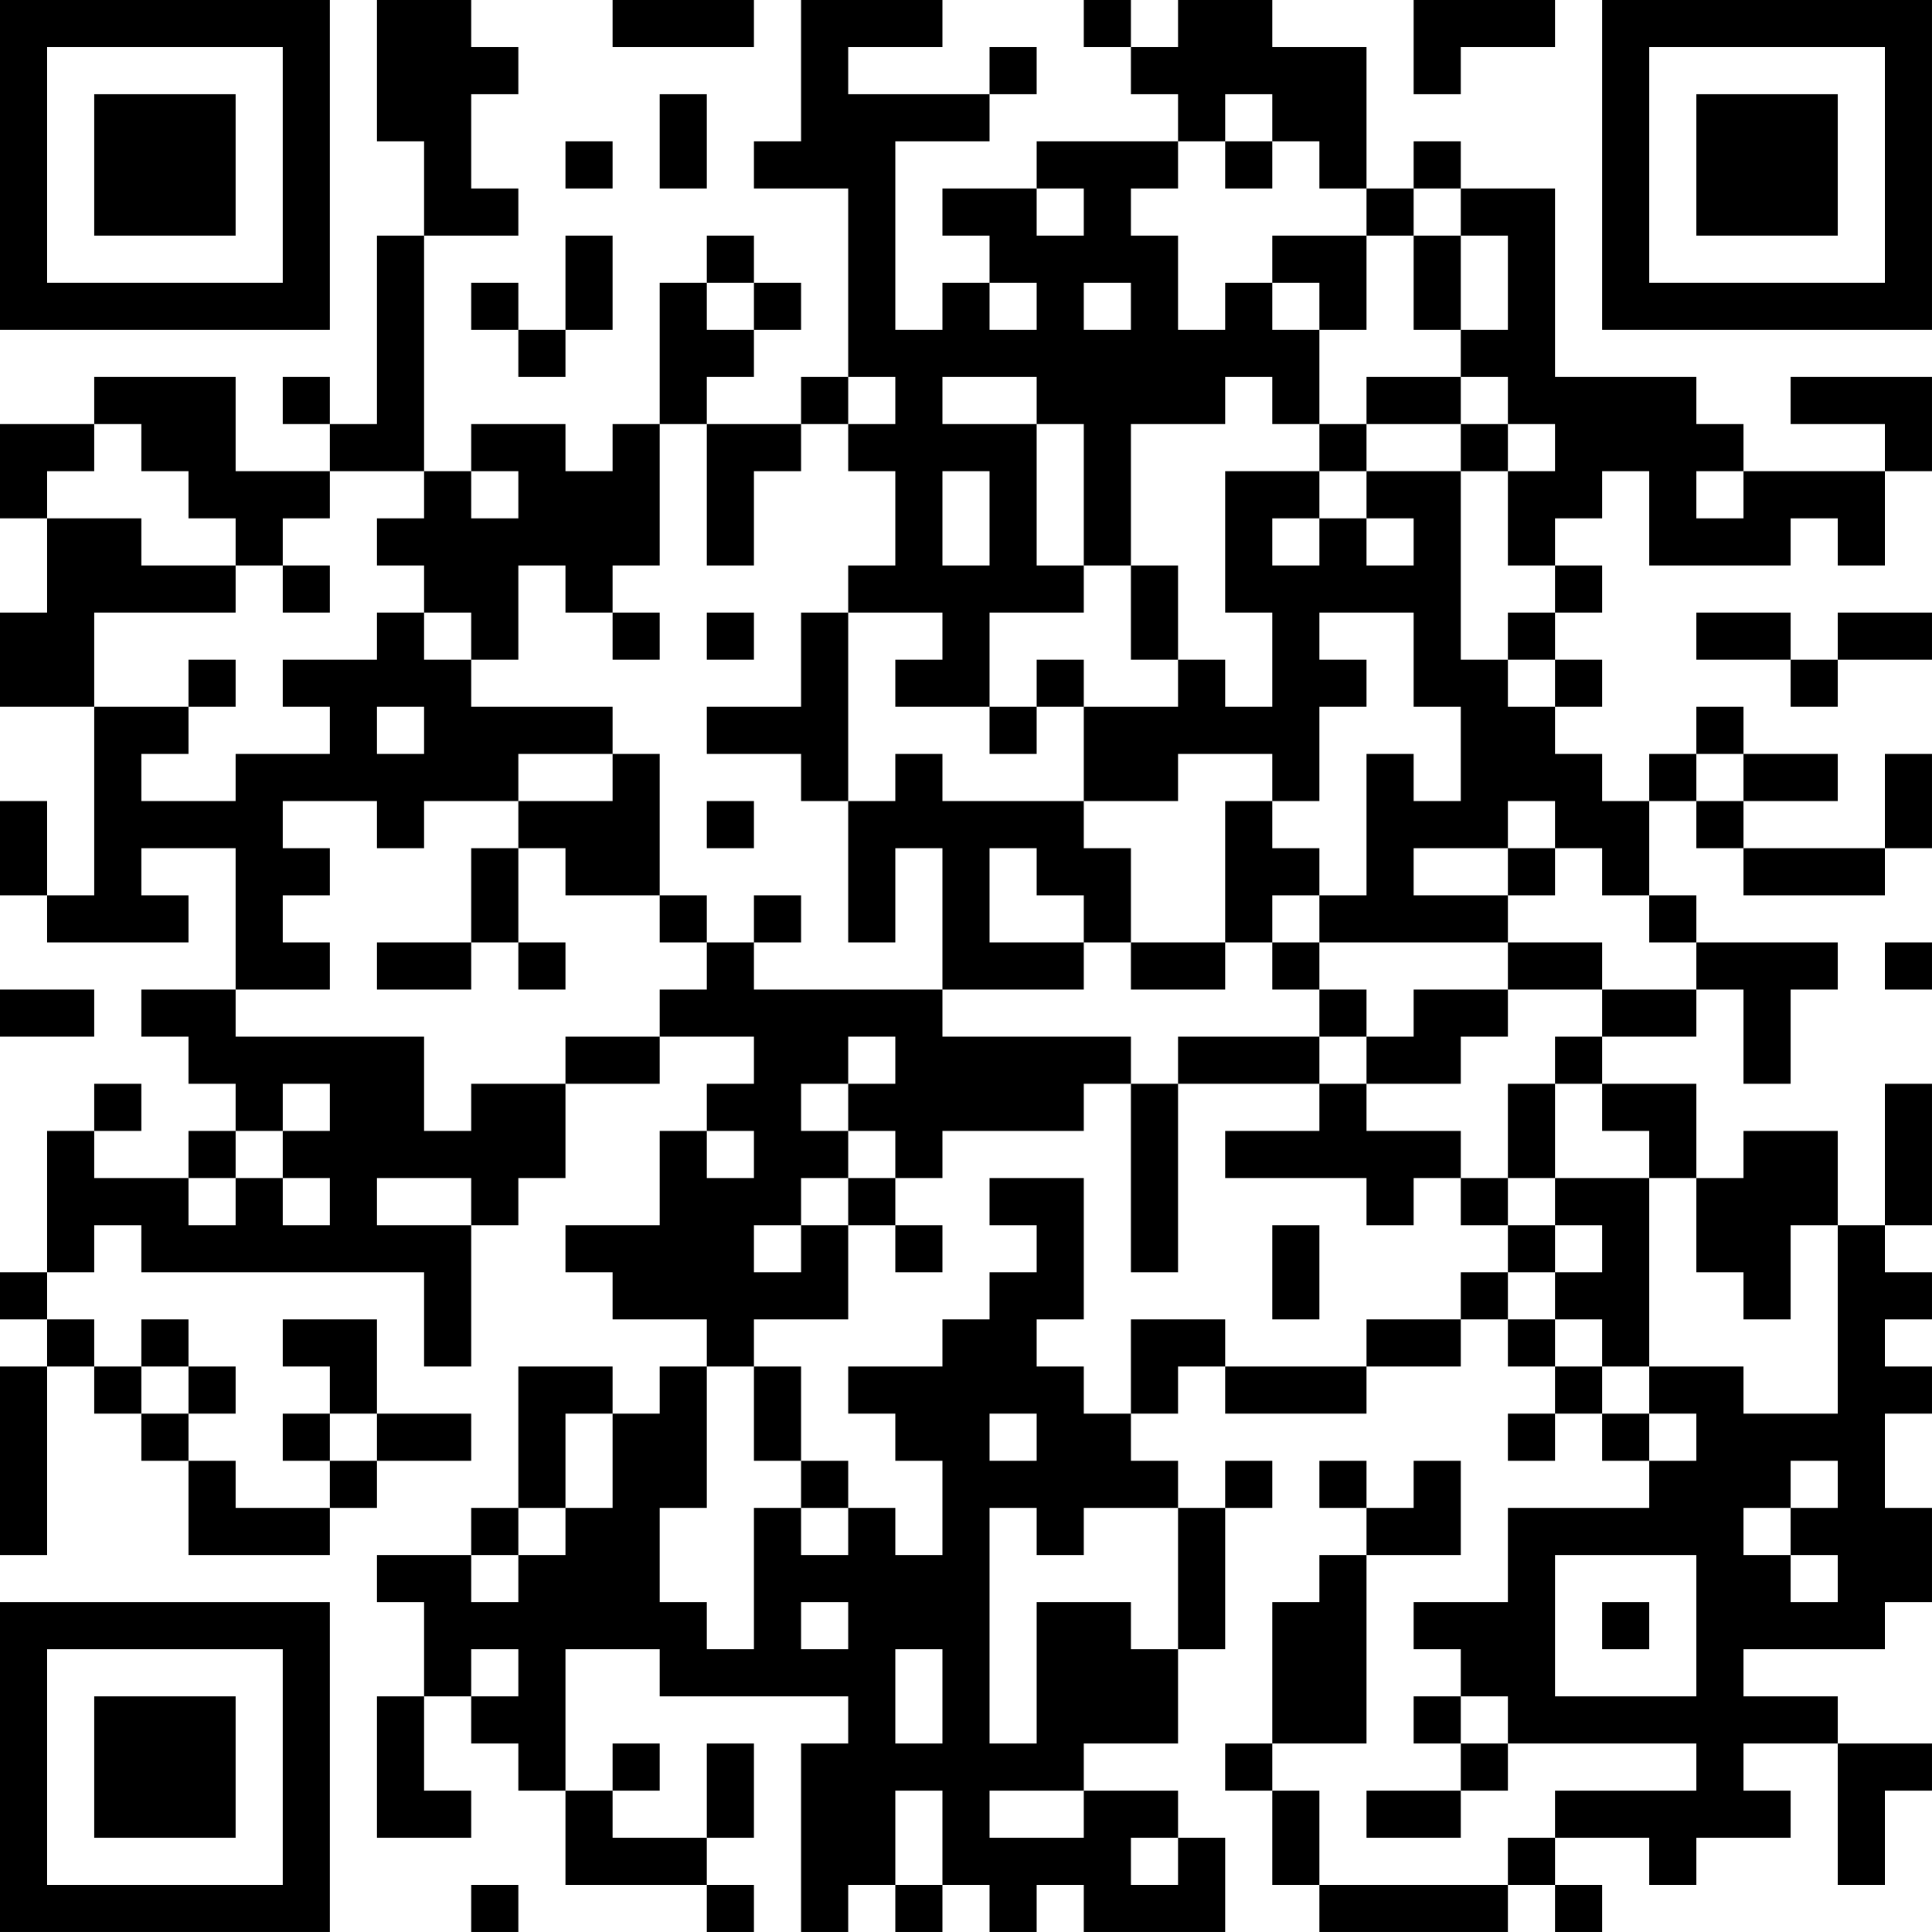 <?xml version="1.0" encoding="UTF-8"?>
<svg xmlns="http://www.w3.org/2000/svg" version="1.1" width="200" height="200" viewBox="0 0 200 200"><rect x="0" y="0" width="200" height="200" fill="#ffffff"/><g transform="scale(4.878)"><g transform="translate(0,0)"><path fill-rule="evenodd" d="M8 0L8 3L9 3L9 5L8 5L8 9L7 9L7 8L6 8L6 9L7 9L7 10L5 10L5 8L2 8L2 9L0 9L0 11L1 11L1 13L0 13L0 15L2 15L2 19L1 19L1 17L0 17L0 19L1 19L1 20L4 20L4 19L3 19L3 18L5 18L5 21L3 21L3 22L4 22L4 23L5 23L5 24L4 24L4 25L2 25L2 24L3 24L3 23L2 23L2 24L1 24L1 27L0 27L0 28L1 28L1 29L0 29L0 33L1 33L1 29L2 29L2 30L3 30L3 31L4 31L4 33L7 33L7 32L8 32L8 31L10 31L10 30L8 30L8 28L6 28L6 29L7 29L7 30L6 30L6 31L7 31L7 32L5 32L5 31L4 31L4 30L5 30L5 29L4 29L4 28L3 28L3 29L2 29L2 28L1 28L1 27L2 27L2 26L3 26L3 27L9 27L9 29L10 29L10 26L11 26L11 25L12 25L12 23L14 23L14 22L16 22L16 23L15 23L15 24L14 24L14 26L12 26L12 27L13 27L13 28L15 28L15 29L14 29L14 30L13 30L13 29L11 29L11 32L10 32L10 33L8 33L8 34L9 34L9 36L8 36L8 39L10 39L10 38L9 38L9 36L10 36L10 37L11 37L11 38L12 38L12 40L15 40L15 41L16 41L16 40L15 40L15 39L16 39L16 37L15 37L15 39L13 39L13 38L14 38L14 37L13 37L13 38L12 38L12 35L14 35L14 36L18 36L18 37L17 37L17 41L18 41L18 40L19 40L19 41L20 41L20 40L21 40L21 41L22 41L22 40L23 40L23 41L26 41L26 39L25 39L25 38L23 38L23 37L25 37L25 35L26 35L26 32L27 32L27 31L26 31L26 32L25 32L25 31L24 31L24 30L25 30L25 29L26 29L26 30L29 30L29 29L31 29L31 28L32 28L32 29L33 29L33 30L32 30L32 31L33 31L33 30L34 30L34 31L35 31L35 32L32 32L32 34L30 34L30 35L31 35L31 36L30 36L30 37L31 37L31 38L29 38L29 39L31 39L31 38L32 38L32 37L36 37L36 38L33 38L33 39L32 39L32 40L28 40L28 38L27 38L27 37L29 37L29 33L31 33L31 31L30 31L30 32L29 32L29 31L28 31L28 32L29 32L29 33L28 33L28 34L27 34L27 37L26 37L26 38L27 38L27 40L28 40L28 41L32 41L32 40L33 40L33 41L34 41L34 40L33 40L33 39L35 39L35 40L36 40L36 39L38 39L38 38L37 38L37 37L39 37L39 40L40 40L40 38L41 38L41 37L39 37L39 36L37 36L37 35L40 35L40 34L41 34L41 32L40 32L40 30L41 30L41 29L40 29L40 28L41 28L41 27L40 27L40 26L41 26L41 23L40 23L40 26L39 26L39 24L37 24L37 25L36 25L36 23L34 23L34 22L36 22L36 21L37 21L37 23L38 23L38 21L39 21L39 20L36 20L36 19L35 19L35 17L36 17L36 18L37 18L37 19L40 19L40 18L41 18L41 16L40 16L40 18L37 18L37 17L39 17L39 16L37 16L37 15L36 15L36 16L35 16L35 17L34 17L34 16L33 16L33 15L34 15L34 14L33 14L33 13L34 13L34 12L33 12L33 11L34 11L34 10L35 10L35 12L38 12L38 11L39 11L39 12L40 12L40 10L41 10L41 8L38 8L38 9L40 9L40 10L37 10L37 9L36 9L36 8L33 8L33 4L31 4L31 3L30 3L30 4L29 4L29 1L27 1L27 0L25 0L25 1L24 1L24 0L23 0L23 1L24 1L24 2L25 2L25 3L22 3L22 4L20 4L20 5L21 5L21 6L20 6L20 7L19 7L19 3L21 3L21 2L22 2L22 1L21 1L21 2L18 2L18 1L20 1L20 0L17 0L17 3L16 3L16 4L18 4L18 8L17 8L17 9L15 9L15 8L16 8L16 7L17 7L17 6L16 6L16 5L15 5L15 6L14 6L14 9L13 9L13 10L12 10L12 9L10 9L10 10L9 10L9 5L11 5L11 4L10 4L10 2L11 2L11 1L10 1L10 0ZM13 0L13 1L16 1L16 0ZM30 0L30 2L31 2L31 1L33 1L33 0ZM14 2L14 4L15 4L15 2ZM26 2L26 3L25 3L25 4L24 4L24 5L25 5L25 7L26 7L26 6L27 6L27 7L28 7L28 9L27 9L27 8L26 8L26 9L24 9L24 12L23 12L23 9L22 9L22 8L20 8L20 9L22 9L22 12L23 12L23 13L21 13L21 15L19 15L19 14L20 14L20 13L18 13L18 12L19 12L19 10L18 10L18 9L19 9L19 8L18 8L18 9L17 9L17 10L16 10L16 12L15 12L15 9L14 9L14 12L13 12L13 13L12 13L12 12L11 12L11 14L10 14L10 13L9 13L9 12L8 12L8 11L9 11L9 10L7 10L7 11L6 11L6 12L5 12L5 11L4 11L4 10L3 10L3 9L2 9L2 10L1 10L1 11L3 11L3 12L5 12L5 13L2 13L2 15L4 15L4 16L3 16L3 17L5 17L5 16L7 16L7 15L6 15L6 14L8 14L8 13L9 13L9 14L10 14L10 15L13 15L13 16L11 16L11 17L9 17L9 18L8 18L8 17L6 17L6 18L7 18L7 19L6 19L6 20L7 20L7 21L5 21L5 22L9 22L9 24L10 24L10 23L12 23L12 22L14 22L14 21L15 21L15 20L16 20L16 21L20 21L20 22L24 22L24 23L23 23L23 24L20 24L20 25L19 25L19 24L18 24L18 23L19 23L19 22L18 22L18 23L17 23L17 24L18 24L18 25L17 25L17 26L16 26L16 27L17 27L17 26L18 26L18 28L16 28L16 29L15 29L15 32L14 32L14 34L15 34L15 35L16 35L16 32L17 32L17 33L18 33L18 32L19 32L19 33L20 33L20 31L19 31L19 30L18 30L18 29L20 29L20 28L21 28L21 27L22 27L22 26L21 26L21 25L23 25L23 28L22 28L22 29L23 29L23 30L24 30L24 28L26 28L26 29L29 29L29 28L31 28L31 27L32 27L32 28L33 28L33 29L34 29L34 30L35 30L35 31L36 31L36 30L35 30L35 29L37 29L37 30L39 30L39 26L38 26L38 28L37 28L37 27L36 27L36 25L35 25L35 24L34 24L34 23L33 23L33 22L34 22L34 21L36 21L36 20L35 20L35 19L34 19L34 18L33 18L33 17L32 17L32 18L30 18L30 19L32 19L32 20L28 20L28 19L29 19L29 16L30 16L30 17L31 17L31 15L30 15L30 13L28 13L28 14L29 14L29 15L28 15L28 17L27 17L27 16L25 16L25 17L23 17L23 15L25 15L25 14L26 14L26 15L27 15L27 13L26 13L26 10L28 10L28 11L27 11L27 12L28 12L28 11L29 11L29 12L30 12L30 11L29 11L29 10L31 10L31 14L32 14L32 15L33 15L33 14L32 14L32 13L33 13L33 12L32 12L32 10L33 10L33 9L32 9L32 8L31 8L31 7L32 7L32 5L31 5L31 4L30 4L30 5L29 5L29 4L28 4L28 3L27 3L27 2ZM12 3L12 4L13 4L13 3ZM26 3L26 4L27 4L27 3ZM22 4L22 5L23 5L23 4ZM12 5L12 7L11 7L11 6L10 6L10 7L11 7L11 8L12 8L12 7L13 7L13 5ZM27 5L27 6L28 6L28 7L29 7L29 5ZM30 5L30 7L31 7L31 5ZM15 6L15 7L16 7L16 6ZM21 6L21 7L22 7L22 6ZM23 6L23 7L24 7L24 6ZM29 8L29 9L28 9L28 10L29 10L29 9L31 9L31 10L32 10L32 9L31 9L31 8ZM10 10L10 11L11 11L11 10ZM20 10L20 12L21 12L21 10ZM36 10L36 11L37 11L37 10ZM6 12L6 13L7 13L7 12ZM24 12L24 14L25 14L25 12ZM13 13L13 14L14 14L14 13ZM15 13L15 14L16 14L16 13ZM17 13L17 15L15 15L15 16L17 16L17 17L18 17L18 20L19 20L19 18L20 18L20 21L23 21L23 20L24 20L24 21L26 21L26 20L27 20L27 21L28 21L28 22L25 22L25 23L24 23L24 27L25 27L25 23L28 23L28 24L26 24L26 25L29 25L29 26L30 26L30 25L31 25L31 26L32 26L32 27L33 27L33 28L34 28L34 29L35 29L35 25L33 25L33 23L32 23L32 25L31 25L31 24L29 24L29 23L31 23L31 22L32 22L32 21L34 21L34 20L32 20L32 21L30 21L30 22L29 22L29 21L28 21L28 20L27 20L27 19L28 19L28 18L27 18L27 17L26 17L26 20L24 20L24 18L23 18L23 17L20 17L20 16L19 16L19 17L18 17L18 13ZM36 13L36 14L38 14L38 15L39 15L39 14L41 14L41 13L39 13L39 14L38 14L38 13ZM4 14L4 15L5 15L5 14ZM22 14L22 15L21 15L21 16L22 16L22 15L23 15L23 14ZM8 15L8 16L9 16L9 15ZM13 16L13 17L11 17L11 18L10 18L10 20L8 20L8 21L10 21L10 20L11 20L11 21L12 21L12 20L11 20L11 18L12 18L12 19L14 19L14 20L15 20L15 19L14 19L14 16ZM36 16L36 17L37 17L37 16ZM15 17L15 18L16 18L16 17ZM21 18L21 20L23 20L23 19L22 19L22 18ZM32 18L32 19L33 19L33 18ZM16 19L16 20L17 20L17 19ZM40 20L40 21L41 21L41 20ZM0 21L0 22L2 22L2 21ZM28 22L28 23L29 23L29 22ZM6 23L6 24L5 24L5 25L4 25L4 26L5 26L5 25L6 25L6 26L7 26L7 25L6 25L6 24L7 24L7 23ZM15 24L15 25L16 25L16 24ZM8 25L8 26L10 26L10 25ZM18 25L18 26L19 26L19 27L20 27L20 26L19 26L19 25ZM32 25L32 26L33 26L33 27L34 27L34 26L33 26L33 25ZM27 26L27 28L28 28L28 26ZM3 29L3 30L4 30L4 29ZM16 29L16 31L17 31L17 32L18 32L18 31L17 31L17 29ZM7 30L7 31L8 31L8 30ZM12 30L12 32L11 32L11 33L10 33L10 34L11 34L11 33L12 33L12 32L13 32L13 30ZM21 30L21 31L22 31L22 30ZM38 31L38 32L37 32L37 33L38 33L38 34L39 34L39 33L38 33L38 32L39 32L39 31ZM21 32L21 37L22 37L22 34L24 34L24 35L25 35L25 32L23 32L23 33L22 33L22 32ZM33 33L33 36L36 36L36 33ZM17 34L17 35L18 35L18 34ZM34 34L34 35L35 35L35 34ZM10 35L10 36L11 36L11 35ZM19 35L19 37L20 37L20 35ZM31 36L31 37L32 37L32 36ZM19 38L19 40L20 40L20 38ZM21 38L21 39L23 39L23 38ZM24 39L24 40L25 40L25 39ZM10 40L10 41L11 41L11 40ZM0 0L0 7L7 7L7 0ZM1 1L1 6L6 6L6 1ZM2 2L2 5L5 5L5 2ZM34 0L34 7L41 7L41 0ZM35 1L35 6L40 6L40 1ZM36 2L36 5L39 5L39 2ZM0 34L0 41L7 41L7 34ZM1 35L1 40L6 40L6 35ZM2 36L2 39L5 39L5 36Z" fill="#000000"/></g></g></svg>
